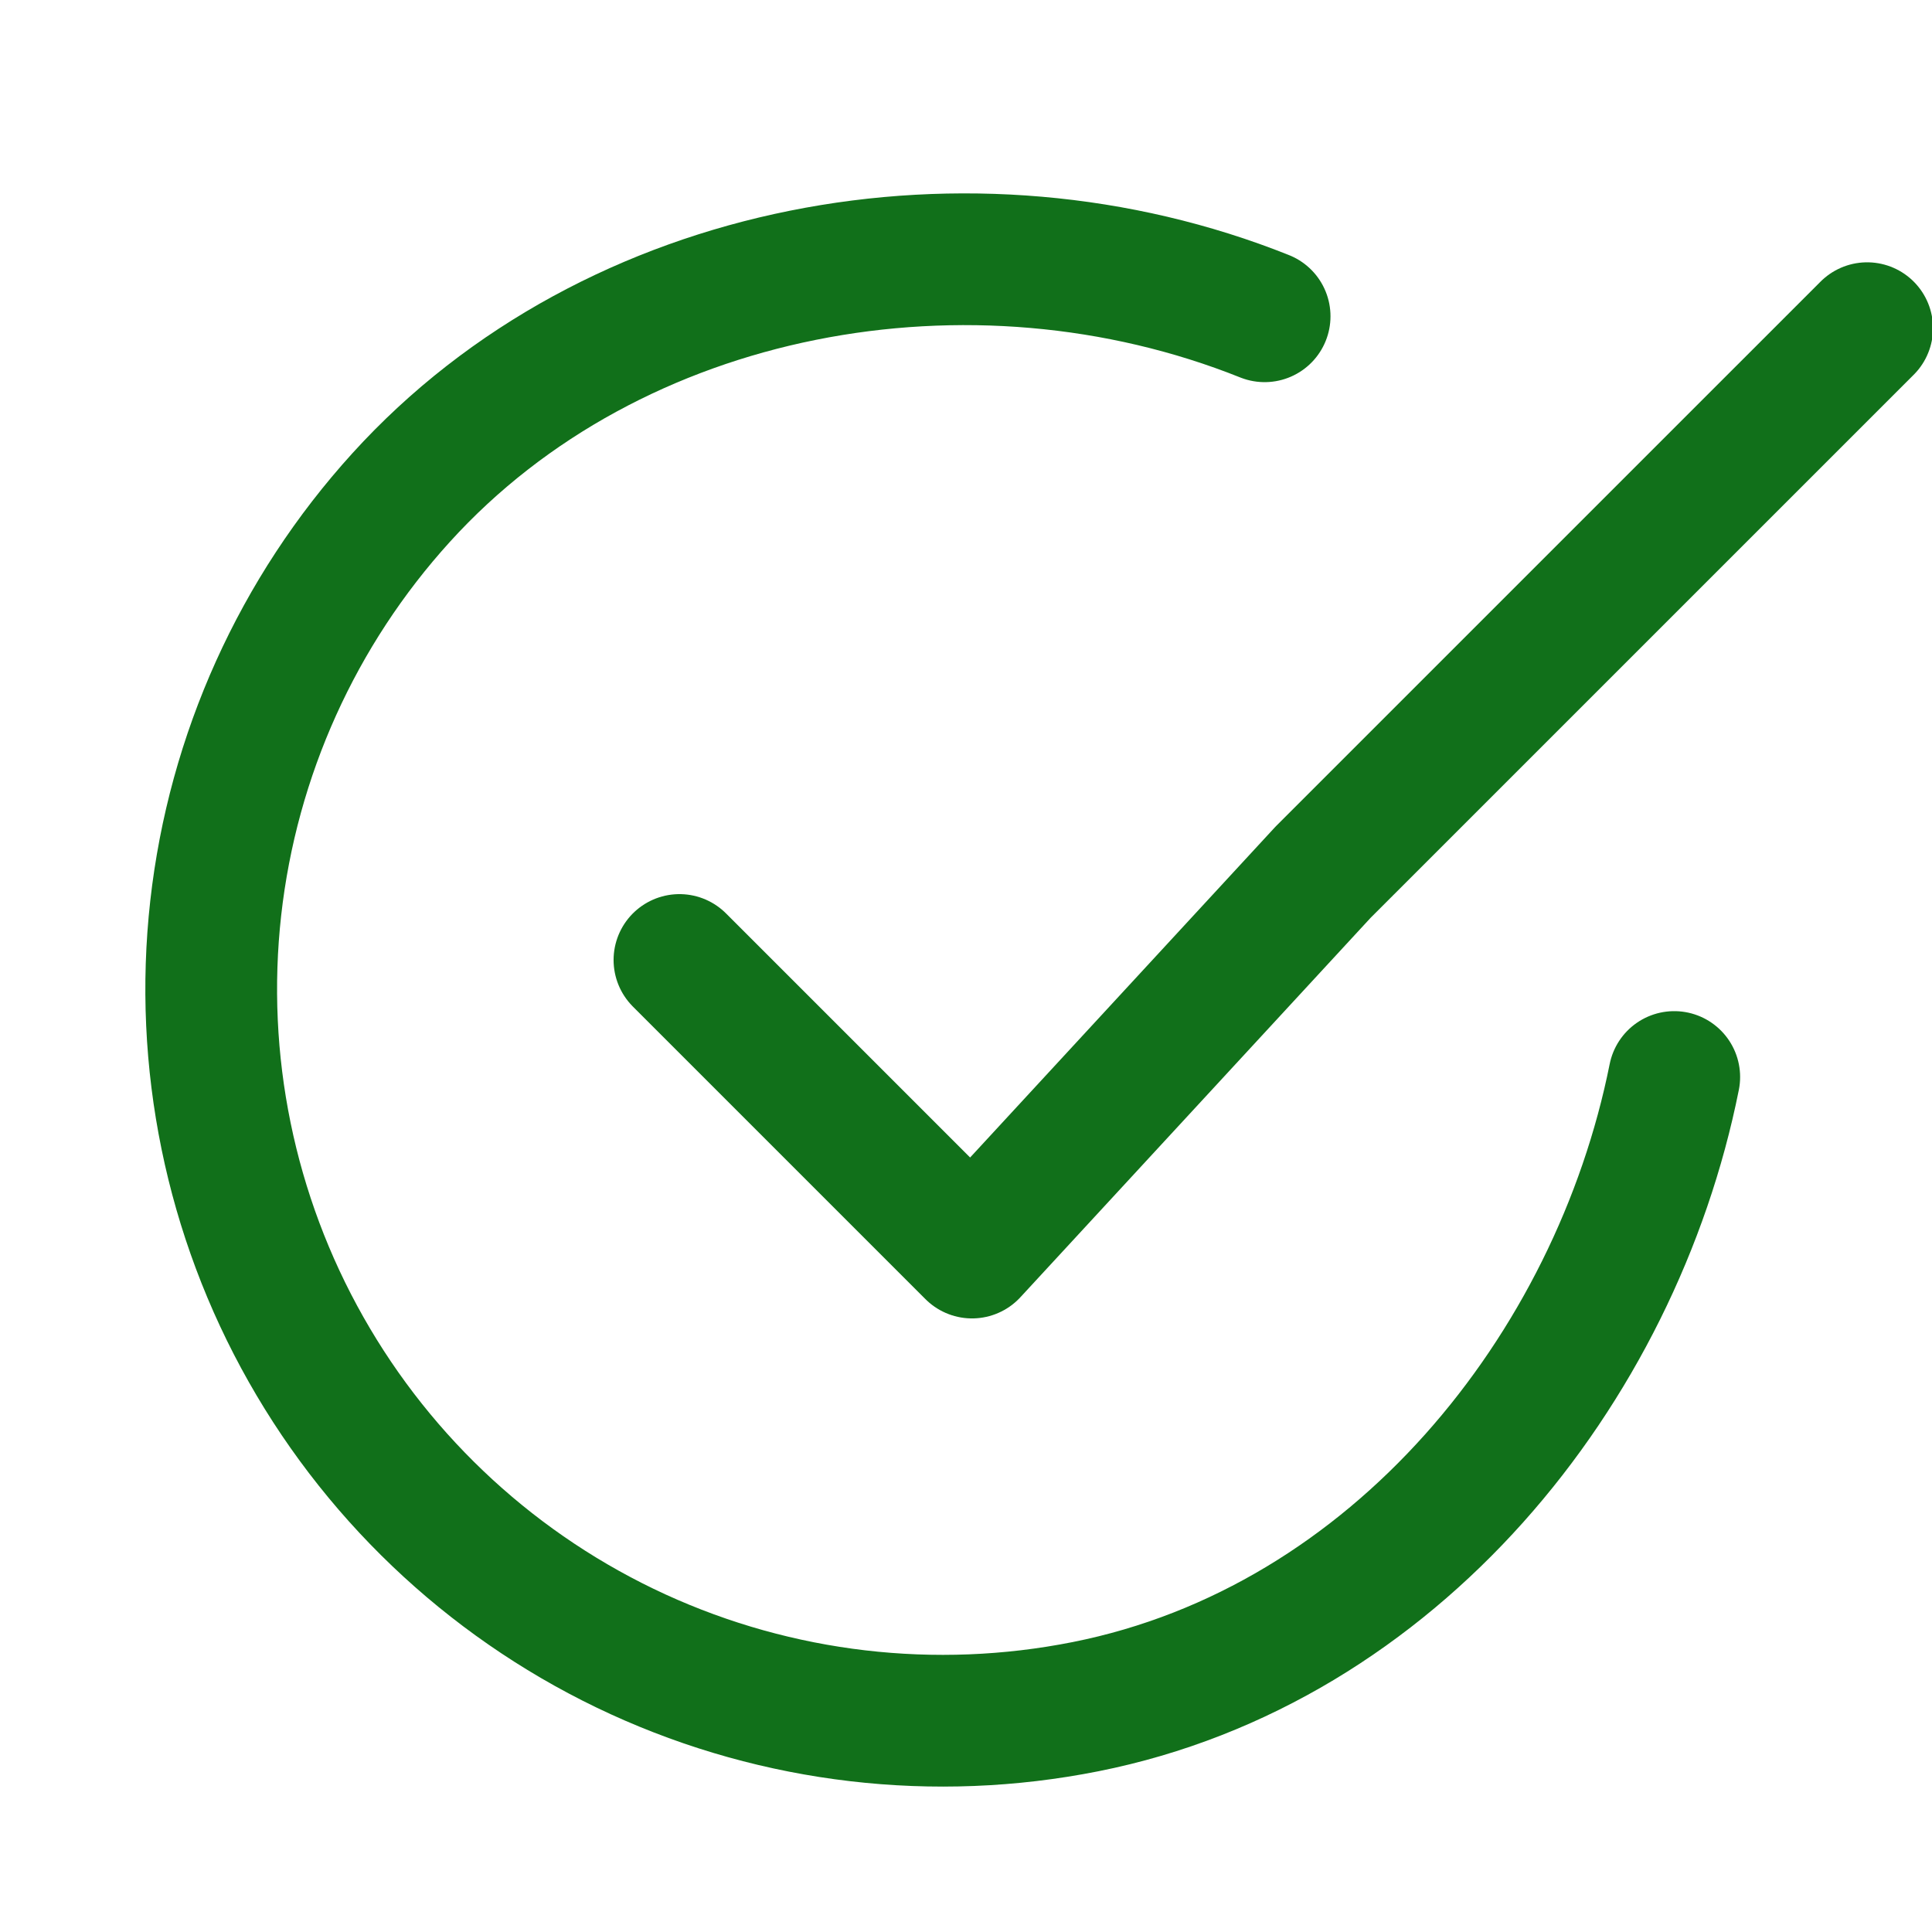 <svg width="44" height="44" viewBox="0 0 44 44" fill="none" xmlns="http://www.w3.org/2000/svg">
<g clip-path="url(#clip0_458_71)">
<path d="M38.13 24.528C36.797 31.191 31.773 37.466 24.723 38.868C21.284 39.552 17.718 39.135 14.53 37.675C11.343 36.214 8.698 33.786 6.971 30.734C5.244 27.683 4.524 24.165 4.913 20.681C5.303 17.197 6.781 13.924 9.138 11.329C13.973 6.004 22.137 4.538 28.801 7.203" stroke="#11701A" stroke-width="3" stroke-linecap="round" stroke-linejoin="round"/>
<path d="M15.474 21.863L22.137 28.526L30.133 19.863L42.523 7.474" stroke="#11701A" stroke-width="3" stroke-linecap="round" stroke-linejoin="round"/>
</g>
<defs>
<clipPath id="clip0_458_71">
<rect width="44" height="44" fill="white"/>
</clipPath>
</defs>
</svg>
